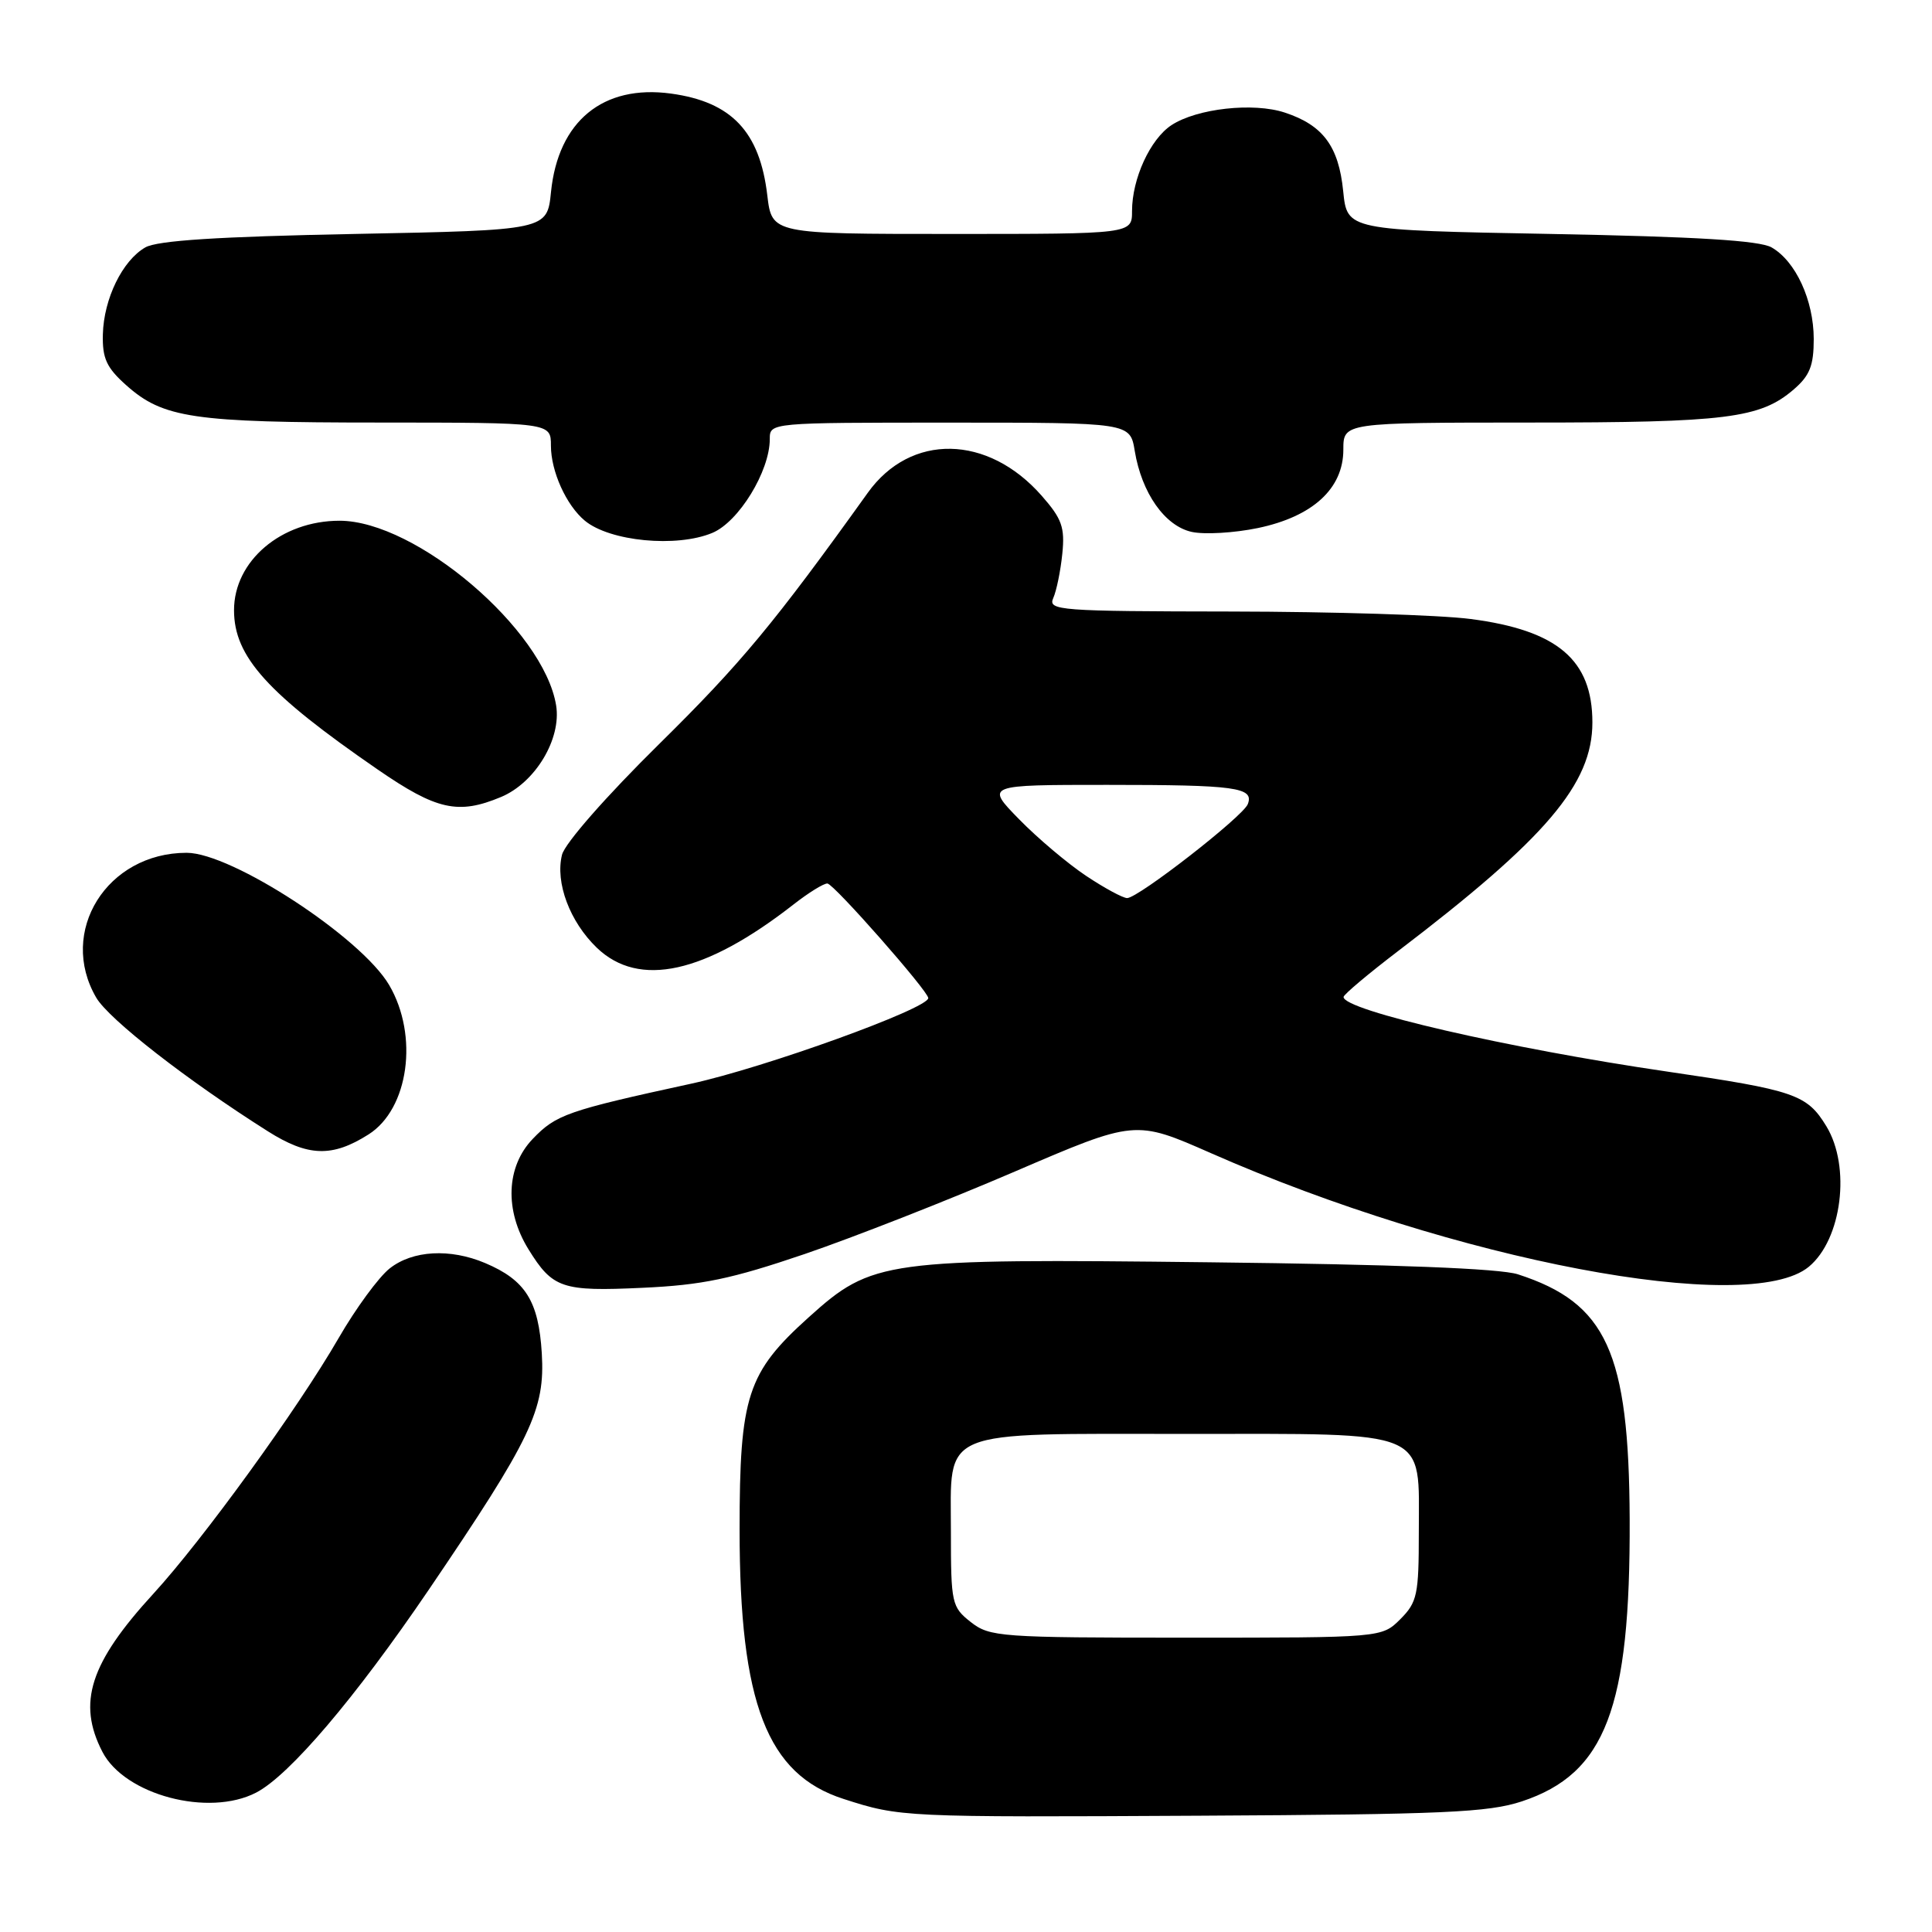 <?xml version="1.0" encoding="UTF-8" standalone="no"?>
<!DOCTYPE svg PUBLIC "-//W3C//DTD SVG 1.1//EN" "http://www.w3.org/Graphics/SVG/1.1/DTD/svg11.dtd" >
<svg xmlns="http://www.w3.org/2000/svg" xmlns:xlink="http://www.w3.org/1999/xlink" version="1.1" viewBox="0 0 256 256">
 <g >
 <path fill="currentColor"
d=" M 201.66 238.69 C 212.74 235.01 216.04 226.38 215.94 201.30 C 215.85 179.15 212.88 172.65 201.12 168.85 C 198.73 168.08 184.83 167.54 160.29 167.26 C 117.11 166.76 115.58 166.97 107.19 174.52 C 99.01 181.88 98.00 184.96 98.00 202.71 C 98.00 225.70 101.64 235.12 111.78 238.37 C 119.29 240.79 119.62 240.80 159.00 240.59 C 191.34 240.42 197.21 240.16 201.66 238.69 Z  M 33.94 237.53 C 38.34 235.25 47.05 225.02 56.82 210.64 C 70.43 190.59 72.24 186.80 71.79 179.31 C 71.37 172.40 69.63 169.62 64.28 167.36 C 59.64 165.40 54.68 165.67 51.64 168.07 C 50.19 169.21 47.14 173.37 44.86 177.32 C 39.44 186.70 26.89 204.01 20.33 211.17 C 11.91 220.35 10.21 225.63 13.57 232.13 C 16.52 237.84 27.64 240.79 33.94 237.53 Z  M 106.64 166.16 C 113.16 163.93 125.68 159.02 134.46 155.24 C 150.42 148.38 150.42 148.38 160.46 152.80 C 192.78 167.04 231.73 174.44 239.68 167.85 C 244.07 164.21 245.27 154.59 242.00 149.23 C 239.43 145.01 237.81 144.46 220.85 141.98 C 199.85 138.91 177.94 133.86 178.03 132.10 C 178.05 131.77 181.31 129.03 185.28 126.00 C 204.89 111.06 211.00 103.87 211.00 95.73 C 211.00 87.44 206.37 83.51 194.86 82.02 C 190.81 81.49 176.54 81.05 163.14 81.03 C 140.32 81.00 138.84 80.89 139.56 79.25 C 139.99 78.29 140.53 75.65 140.76 73.39 C 141.12 69.88 140.71 68.74 138.04 65.70 C 130.89 57.55 120.66 57.37 114.99 65.29 C 102.58 82.61 98.17 87.91 87.37 98.56 C 80.32 105.51 74.85 111.74 74.47 113.26 C 73.55 116.94 75.50 122.14 79.09 125.59 C 84.68 130.94 93.39 129.02 105.14 119.85 C 107.15 118.28 109.17 117.03 109.64 117.07 C 110.51 117.14 123.00 131.33 123.00 132.25 C 123.00 133.64 101.31 141.48 91.60 143.59 C 75.14 147.17 73.68 147.69 70.59 150.91 C 67.06 154.59 66.84 160.38 70.02 165.53 C 73.23 170.72 74.46 171.14 85.14 170.64 C 93.04 170.28 96.91 169.47 106.64 166.16 Z  M 48.83 150.32 C 54.16 146.95 55.50 137.24 51.57 130.53 C 47.87 124.21 30.70 113.00 24.73 113.00 C 14.17 113.00 7.65 123.45 12.75 132.19 C 14.42 135.06 24.84 143.17 35.49 149.90 C 40.82 153.27 44.02 153.37 48.83 150.32 Z  M 66.38 105.61 C 70.92 103.72 74.41 97.91 73.69 93.47 C 72.06 83.44 55.13 69.00 44.99 69.00 C 37.27 69.00 30.99 74.33 31.01 80.88 C 31.02 87.01 35.42 91.89 50.04 101.96 C 57.85 107.34 60.71 107.98 66.38 105.61 Z  M 94.39 70.61 C 97.89 69.15 102.00 62.44 102.00 58.18 C 102.00 56.00 102.00 56.00 125.87 56.00 C 149.74 56.00 149.74 56.00 150.36 59.75 C 151.28 65.33 154.35 69.70 157.91 70.48 C 159.59 70.85 163.53 70.62 166.67 69.97 C 173.95 68.45 178.00 64.74 178.00 59.58 C 178.00 56.00 178.00 56.00 202.75 55.99 C 228.75 55.99 233.23 55.43 237.67 51.61 C 239.81 49.77 240.33 48.45 240.33 44.91 C 240.32 39.78 237.94 34.61 234.74 32.78 C 233.14 31.87 224.80 31.36 205.50 31.00 C 178.50 30.50 178.50 30.50 177.98 25.33 C 177.38 19.38 175.31 16.59 170.25 14.92 C 166.08 13.54 158.61 14.37 155.23 16.58 C 152.41 18.43 150.00 23.68 150.00 27.97 C 150.00 31.00 150.00 31.00 126.14 31.00 C 102.28 31.00 102.28 31.00 101.67 25.87 C 100.67 17.44 96.94 13.50 88.91 12.40 C 79.91 11.17 73.96 16.05 73.01 25.44 C 72.50 30.50 72.50 30.50 47.00 31.00 C 28.93 31.35 20.85 31.87 19.26 32.78 C 16.23 34.51 13.75 39.58 13.63 44.30 C 13.55 47.48 14.11 48.71 16.71 51.03 C 21.60 55.40 25.56 55.99 50.25 55.99 C 73.00 56.00 73.00 56.00 73.00 59.05 C 73.00 62.45 75.03 66.95 77.49 68.99 C 80.80 71.74 89.66 72.59 94.39 70.61 Z  M 128.63 214.93 C 126.11 212.94 126.00 212.46 126.00 202.98 C 126.00 189.17 124.01 190.00 157.22 190.00 C 189.79 190.00 188.00 189.24 188.00 203.05 C 188.00 211.32 187.79 212.30 185.55 214.55 C 183.09 217.00 183.09 217.00 157.18 217.00 C 132.48 217.00 131.15 216.90 128.63 214.93 Z  M 143.92 116.06 C 141.49 114.44 137.49 111.07 135.04 108.56 C 130.58 104.00 130.58 104.00 146.71 104.00 C 163.77 104.00 166.19 104.33 165.34 106.55 C 164.72 108.18 150.82 119.00 149.35 119.00 C 148.80 119.00 146.35 117.68 143.92 116.06 Z "/>
</g>
</svg>